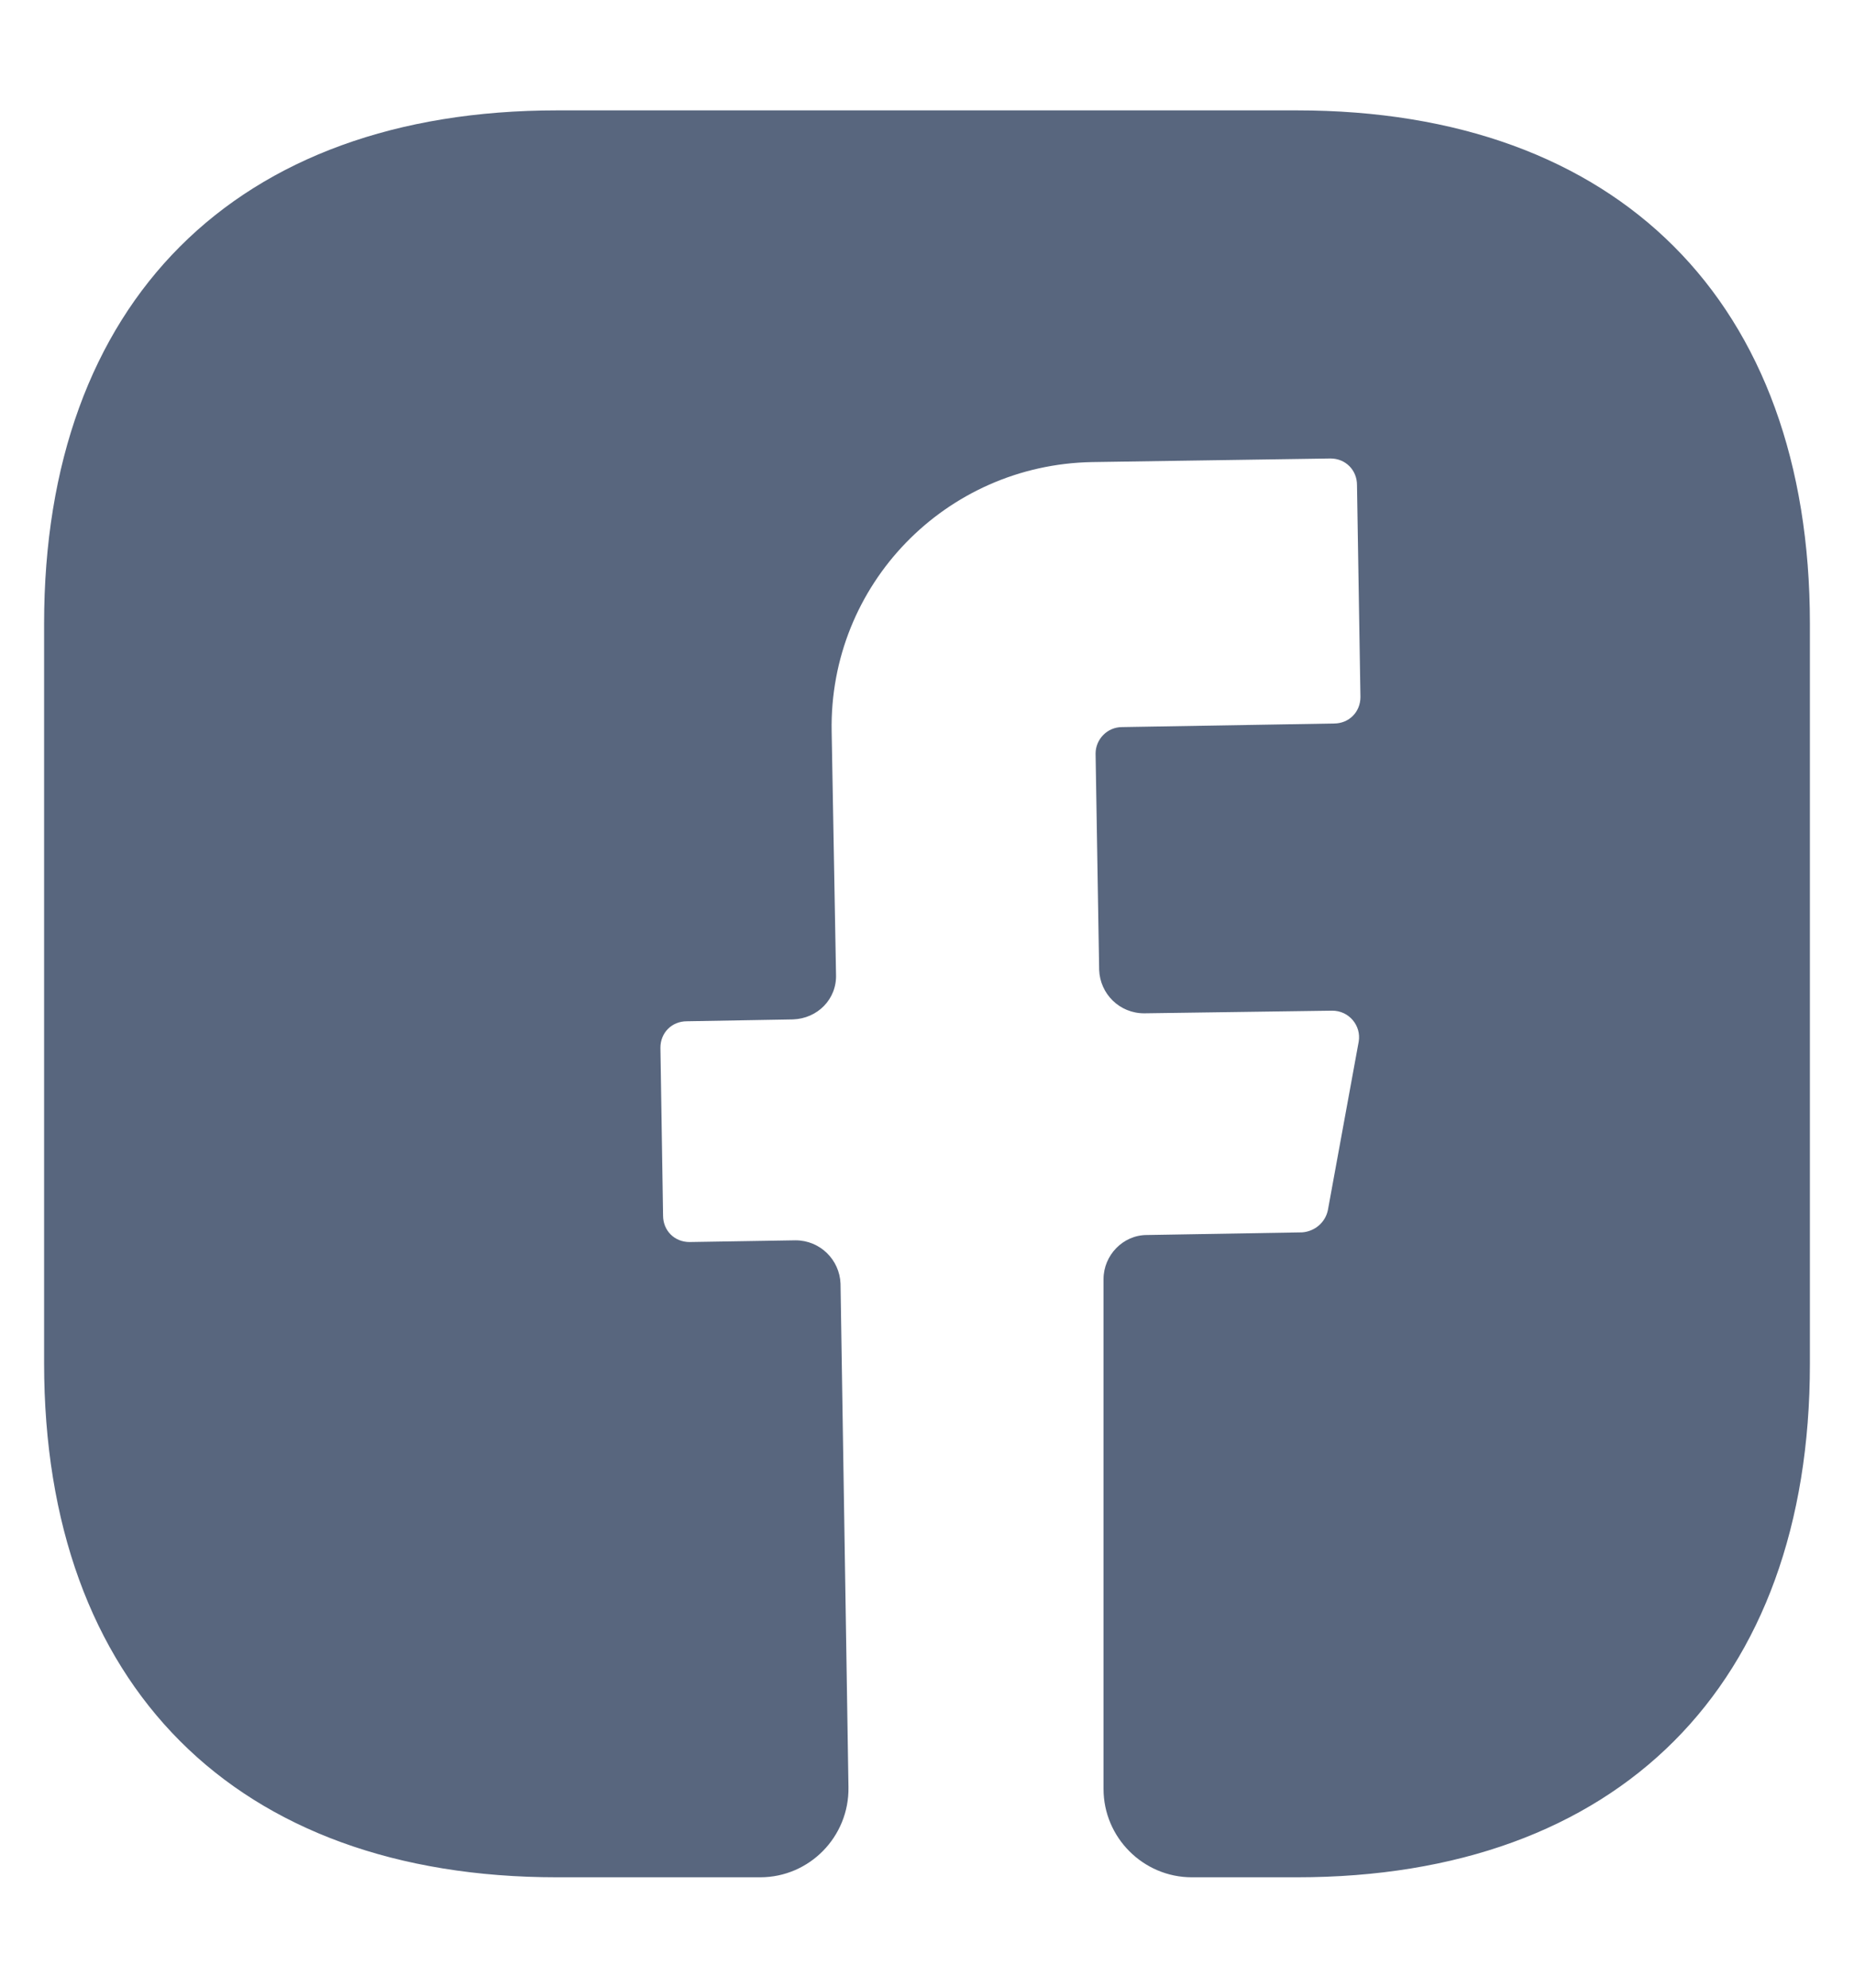 <svg width="14" height="15" viewBox="0 0 14 15" fill="none" xmlns="http://www.w3.org/2000/svg">
<path d="M13.667 10.293C13.667 12.72 12.22 14.167 9.793 14.167H9C8.633 14.167 8.333 13.867 8.333 13.5V9.653C8.333 9.473 8.48 9.32 8.66 9.32L9.833 9.3C9.927 9.293 10.007 9.227 10.027 9.133L10.26 7.86C10.28 7.74 10.187 7.627 10.06 7.627L8.64 7.647C8.453 7.647 8.307 7.5 8.3 7.32L8.273 5.687C8.273 5.58 8.36 5.487 8.473 5.487L10.073 5.46C10.187 5.46 10.273 5.373 10.273 5.26L10.247 3.66C10.247 3.547 10.16 3.46 10.047 3.46L8.247 3.487C7.14 3.507 6.26 4.413 6.28 5.52L6.313 7.353C6.32 7.54 6.173 7.687 5.987 7.693L5.187 7.707C5.073 7.707 4.987 7.793 4.987 7.907L5.007 9.173C5.007 9.287 5.093 9.373 5.207 9.373L6.007 9.36C6.193 9.36 6.34 9.507 6.347 9.687L6.407 13.487C6.413 13.86 6.113 14.167 5.74 14.167H4.207C1.78 14.167 0.333 12.72 0.333 10.287V4.707C0.333 2.28 1.78 0.833 4.207 0.833H9.793C12.22 0.833 13.667 2.28 13.667 4.707V10.293Z" fill="#58667E"/>
</svg>
